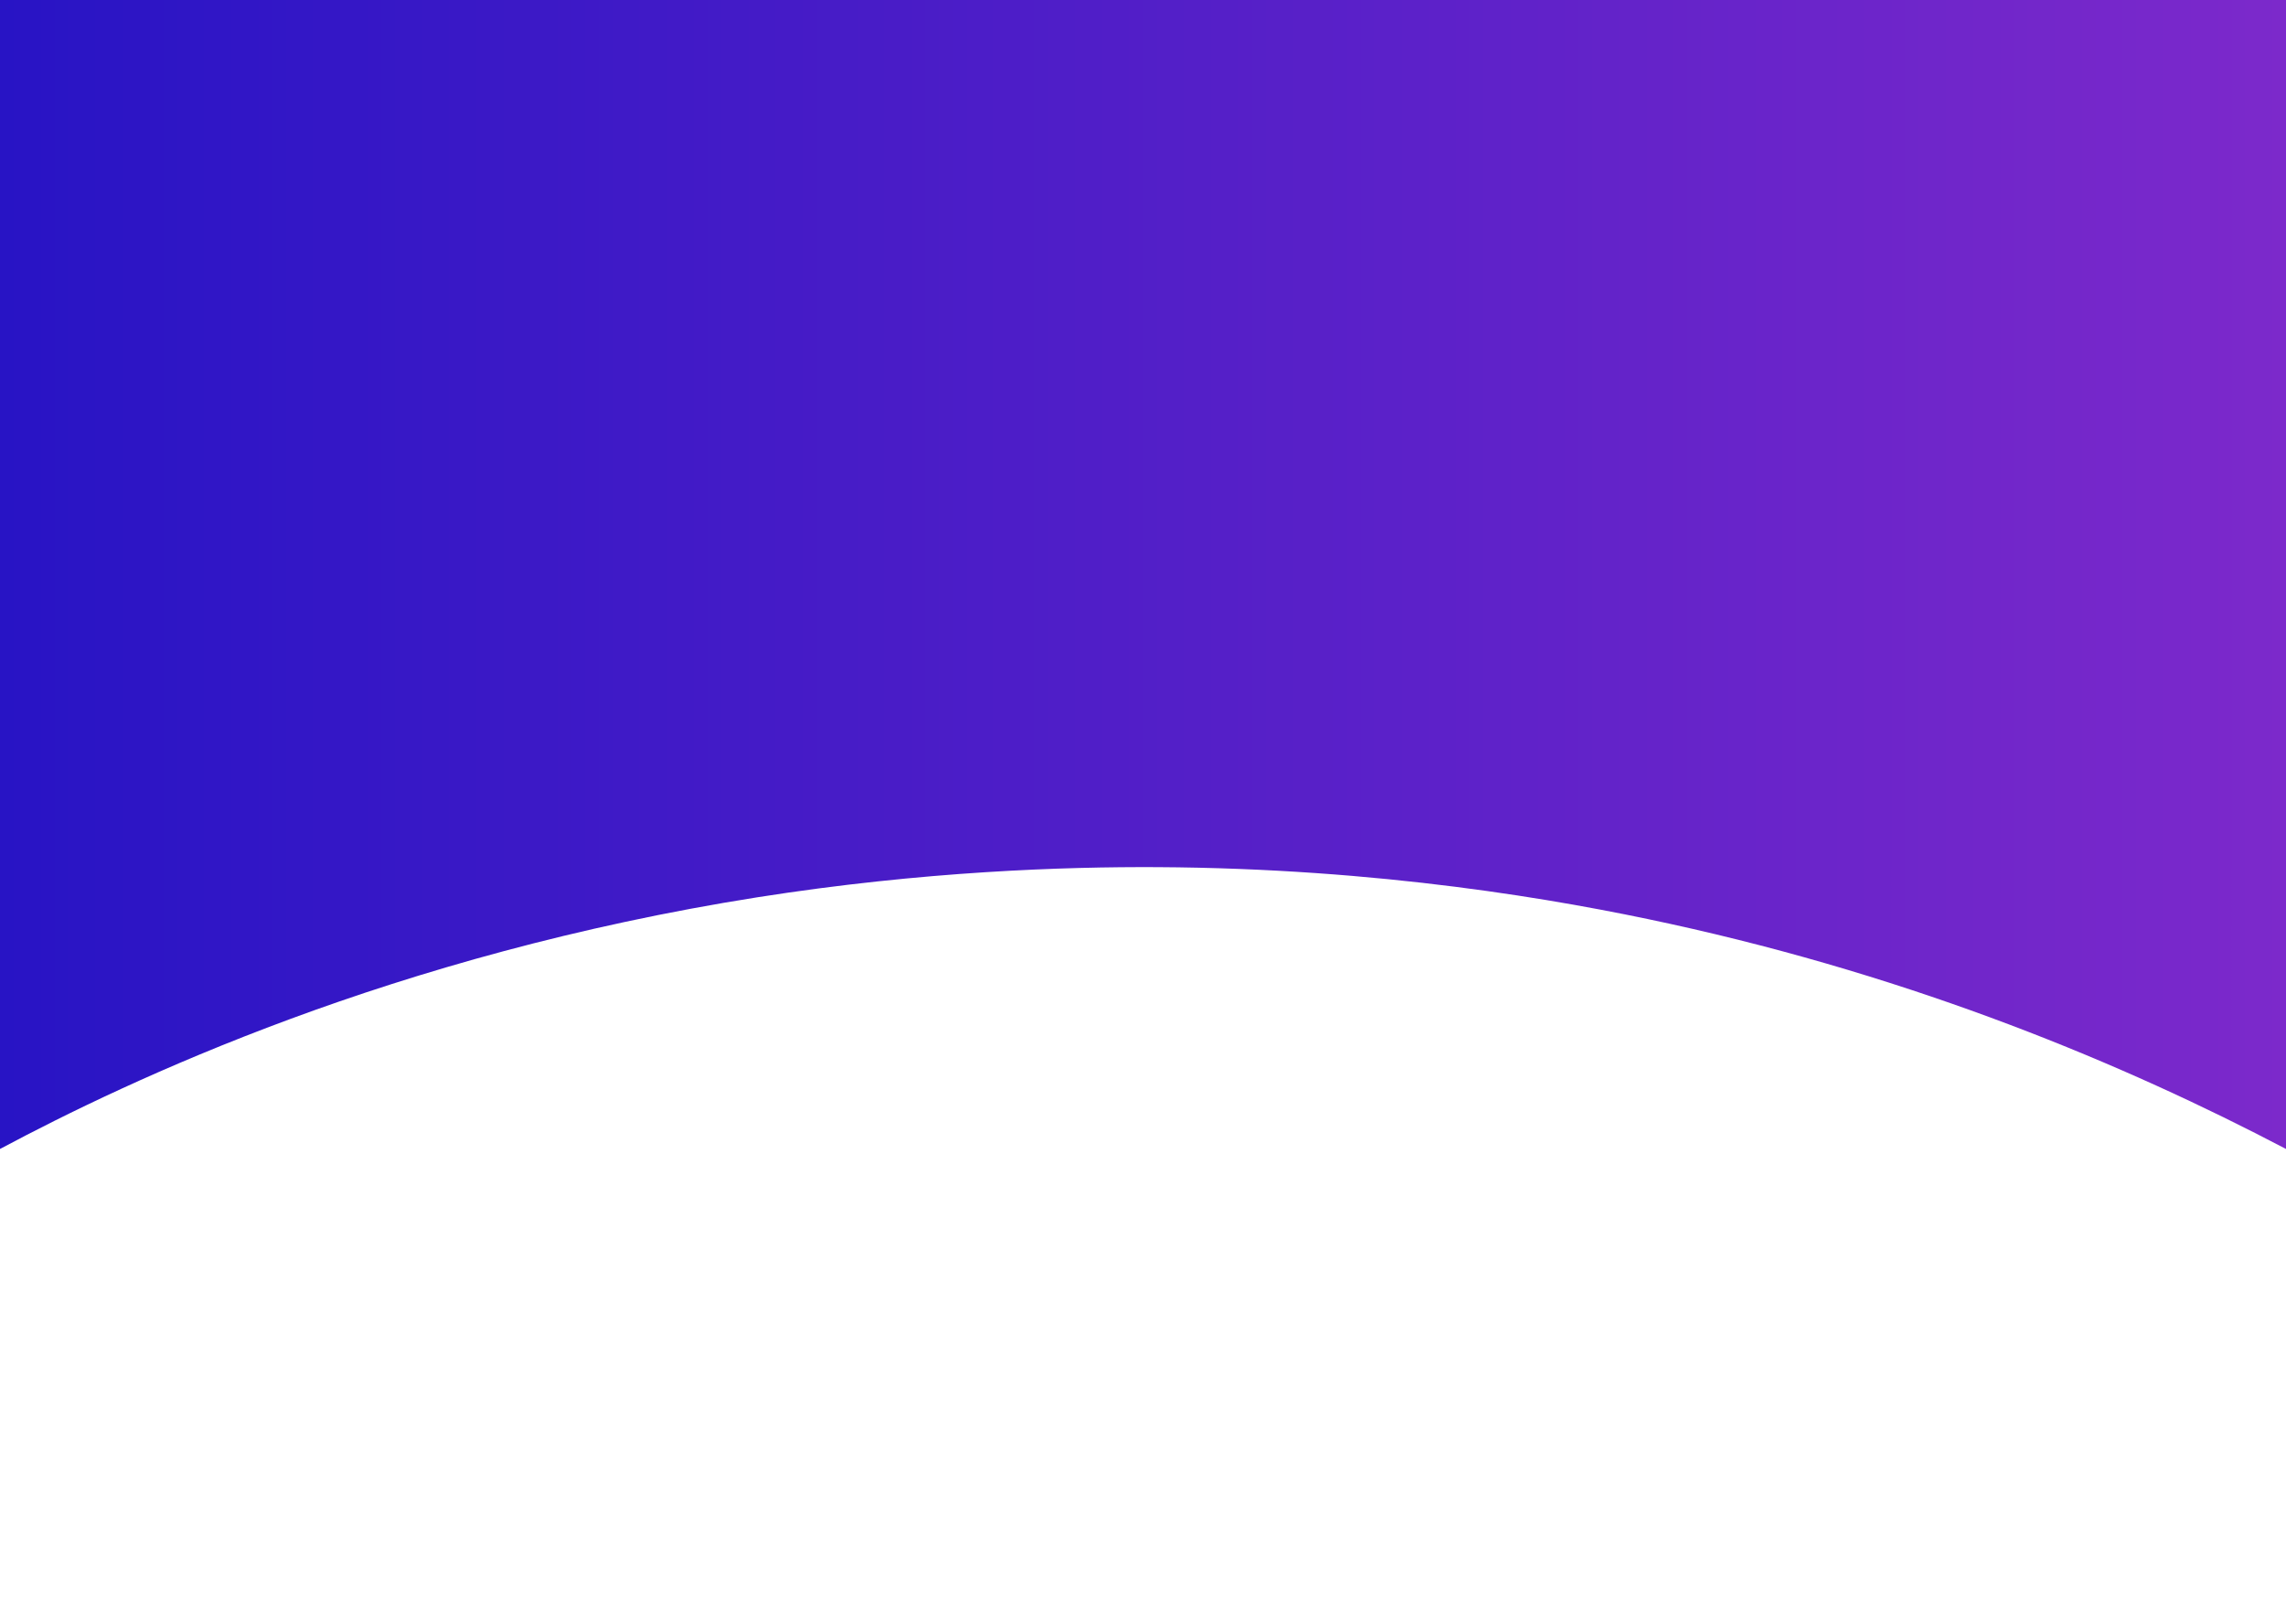 <?xml version="1.0" encoding="utf-8"?>
<!-- Generator: Adobe Illustrator 22.1.0, SVG Export Plug-In . SVG Version: 6.00 Build 0)  -->
<svg version="1.1" id="Layer_1" xmlns="http://www.w3.org/2000/svg" xmlns:xlink="http://www.w3.org/1999/xlink" x="0px" y="0px"
	 viewBox="0 0 1920 1364" style="enable-background:new 0 0 1920 1364;" xml:space="preserve">
<style type="text/css">
	.st0{fill:url(#SVGID_1_);}
</style>
<g>
	<linearGradient id="SVGID_1_" gradientUnits="userSpaceOnUse" x1="0" y1="482.5" x2="1920" y2="482.5">
		<stop  offset="0" style="stop-color:#2814C5"/>
		<stop  offset="1" style="stop-color:#7C29CB"/>
	</linearGradient>
	<path class="st0" d="M1920,0v965c-136-71.4-309.8-143.7-517.8-189.2c-93.2-20.4-243.5-46.5-430.2-47.5
		c-77.3-0.4-196,3.3-335.8,25.3C330.3,801.9,107.9,907.4,0,965V0H1920z"/>
</g>
</svg>
